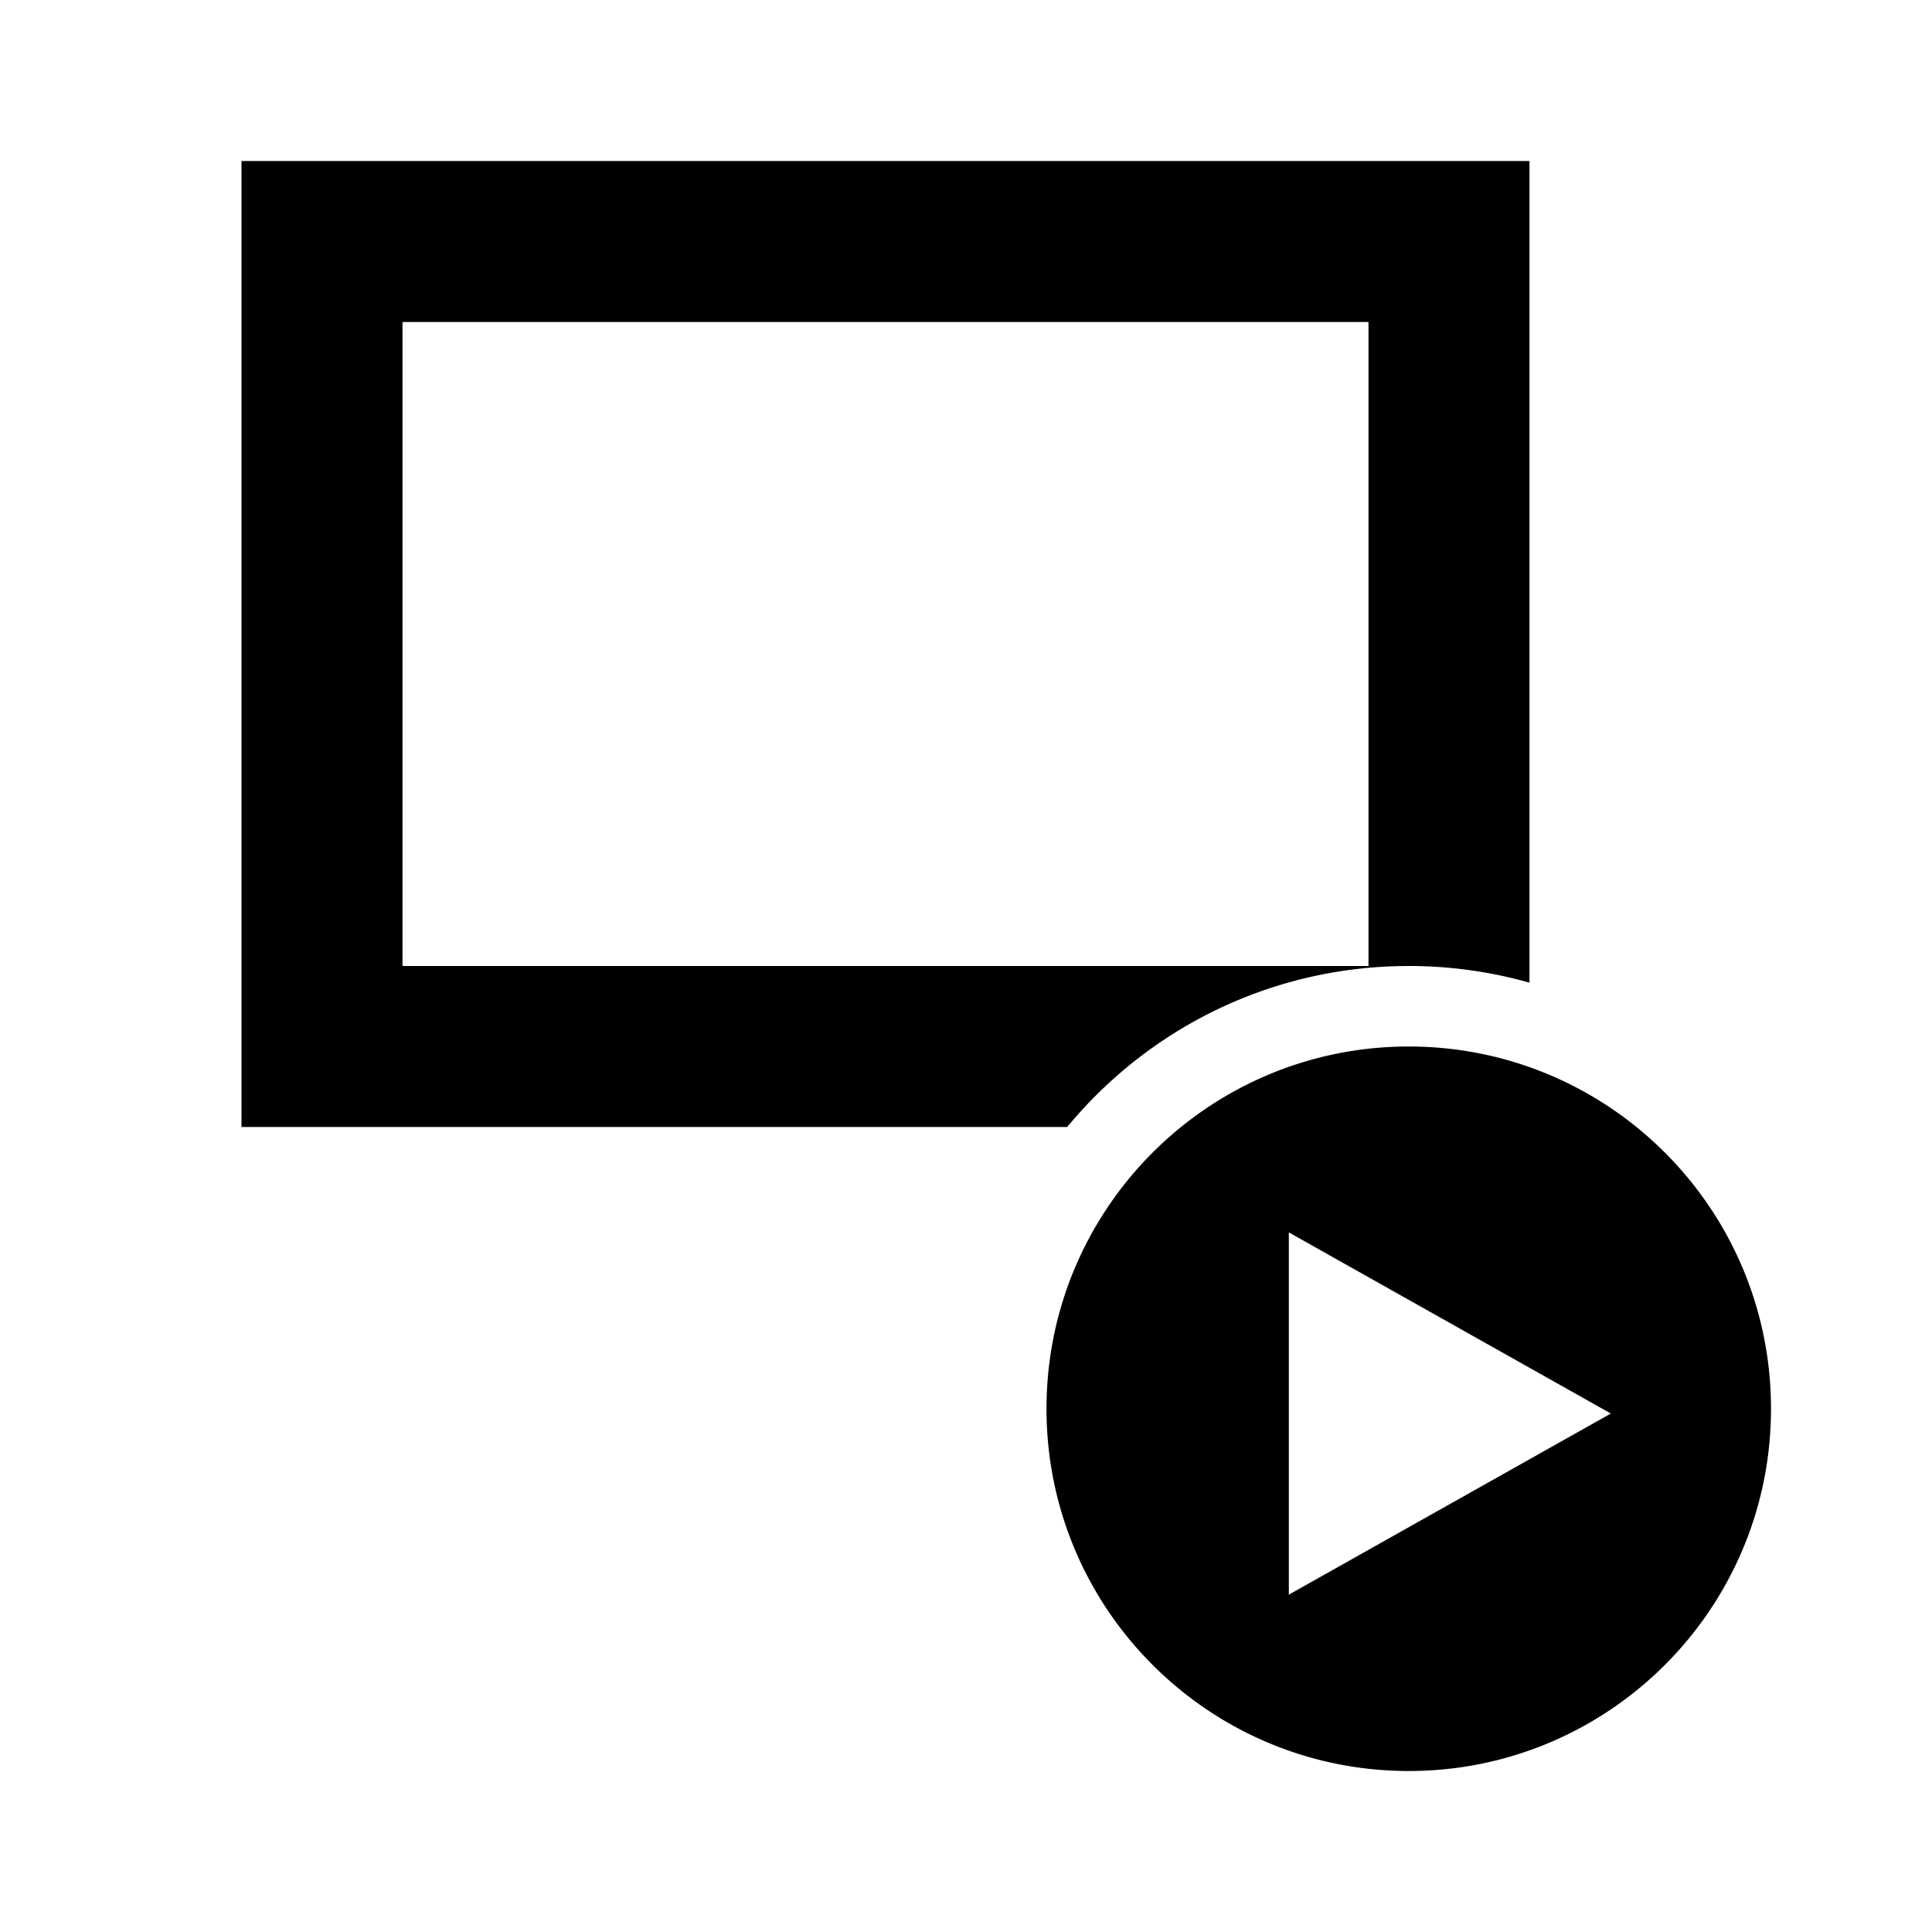 <svg xmlns="http://www.w3.org/2000/svg" width="3em" height="3em" viewBox="0 0 512 512"><path fill="currentColor" fill-rule="evenodd" d="m405.333 260.418l-.003-217.75H64v256h218.819c21.521-26.059 54.078-42.667 90.514-42.667a117.4 117.4 0 0 1 32 4.417M106.667 85.335h256V256h-256zm362.666 288c0-53.02-42.98-96-96-96c-53.019 0-96 42.98-96 96c0 53.019 42.981 96 96 96c53.02 0 96-42.981 96-96m-127.778-46.736l85.333 48l-85.333 48z" clip-rule="evenodd"/></svg>
